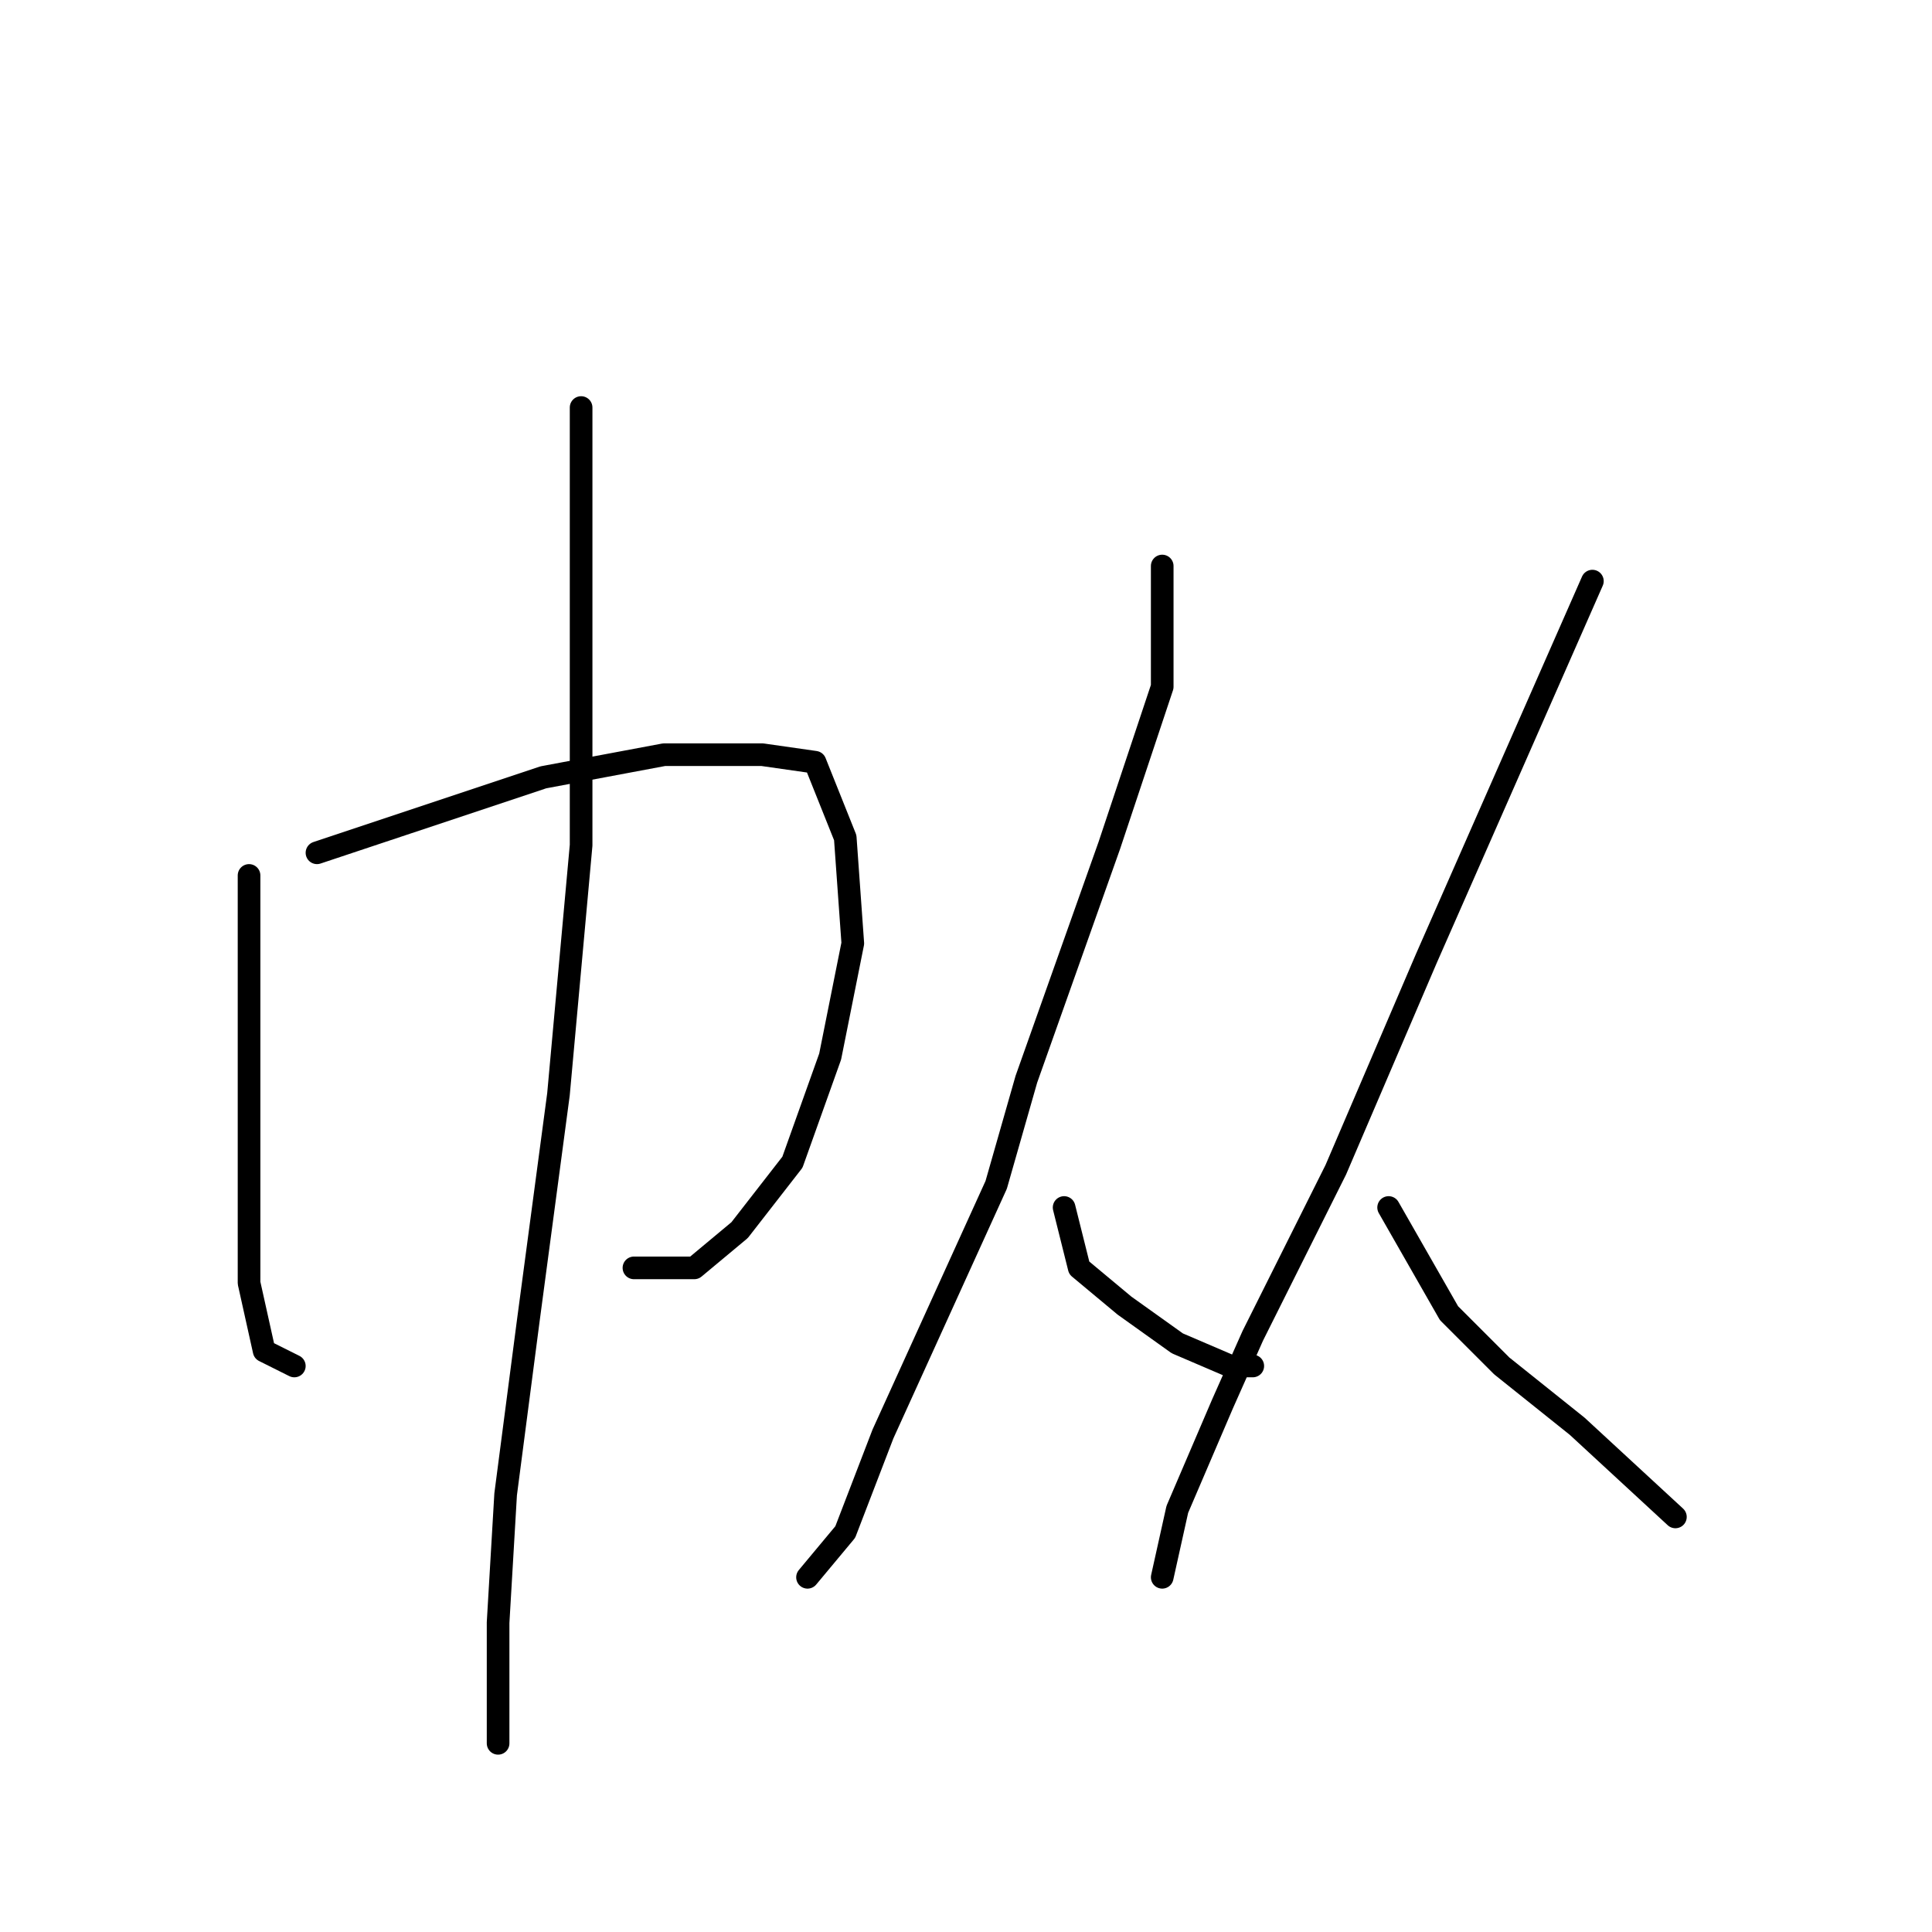 <?xml version="1.0" standalone="no"?>
    <svg width="256" height="256" xmlns="http://www.w3.org/2000/svg" version="1.1">
    <polyline stroke="black" stroke-width="3" stroke-linecap="round" fill="transparent" stroke-linejoin="round" points="33 116 33 121 33 126 33 139 33 146 33 170 35 179 39 181 39 181 " />
        <polyline stroke="black" stroke-width="3" stroke-linecap="round" fill="transparent" stroke-linejoin="round" points="42 113 57 108 72 103 88 100 101 100 108 101 112 111 113 125 110 140 105 154 98 163 92 168 84 168 84 168 " />
        <polyline stroke="black" stroke-width="3" stroke-linecap="round" fill="transparent" stroke-linejoin="round" points="77 54 77 70 77 86 77 112 74 145 70 175 67 198 66 215 66 228 66 231 66 231 " />
        <polyline stroke="black" stroke-width="3" stroke-linecap="round" fill="transparent" stroke-linejoin="round" points="154 75 154 83 154 91 147 112 136 143 132 157 117 190 112 203 107 209 107 209 " />
        <polyline stroke="black" stroke-width="3" stroke-linecap="round" fill="transparent" stroke-linejoin="round" points="141 160 142 164 143 168 149 173 156 178 163 181 166 181 166 181 " />
        <polyline stroke="black" stroke-width="3" stroke-linecap="round" fill="transparent" stroke-linejoin="round" points="211 77 200 102 189 127 177 155 166 177 162 186 156 200 154 209 154 209 " />
        <polyline stroke="black" stroke-width="3" stroke-linecap="round" fill="transparent" stroke-linejoin="round" points="184 160 188 167 192 174 199 181 209 189 222 201 222 201 " />
        </svg>